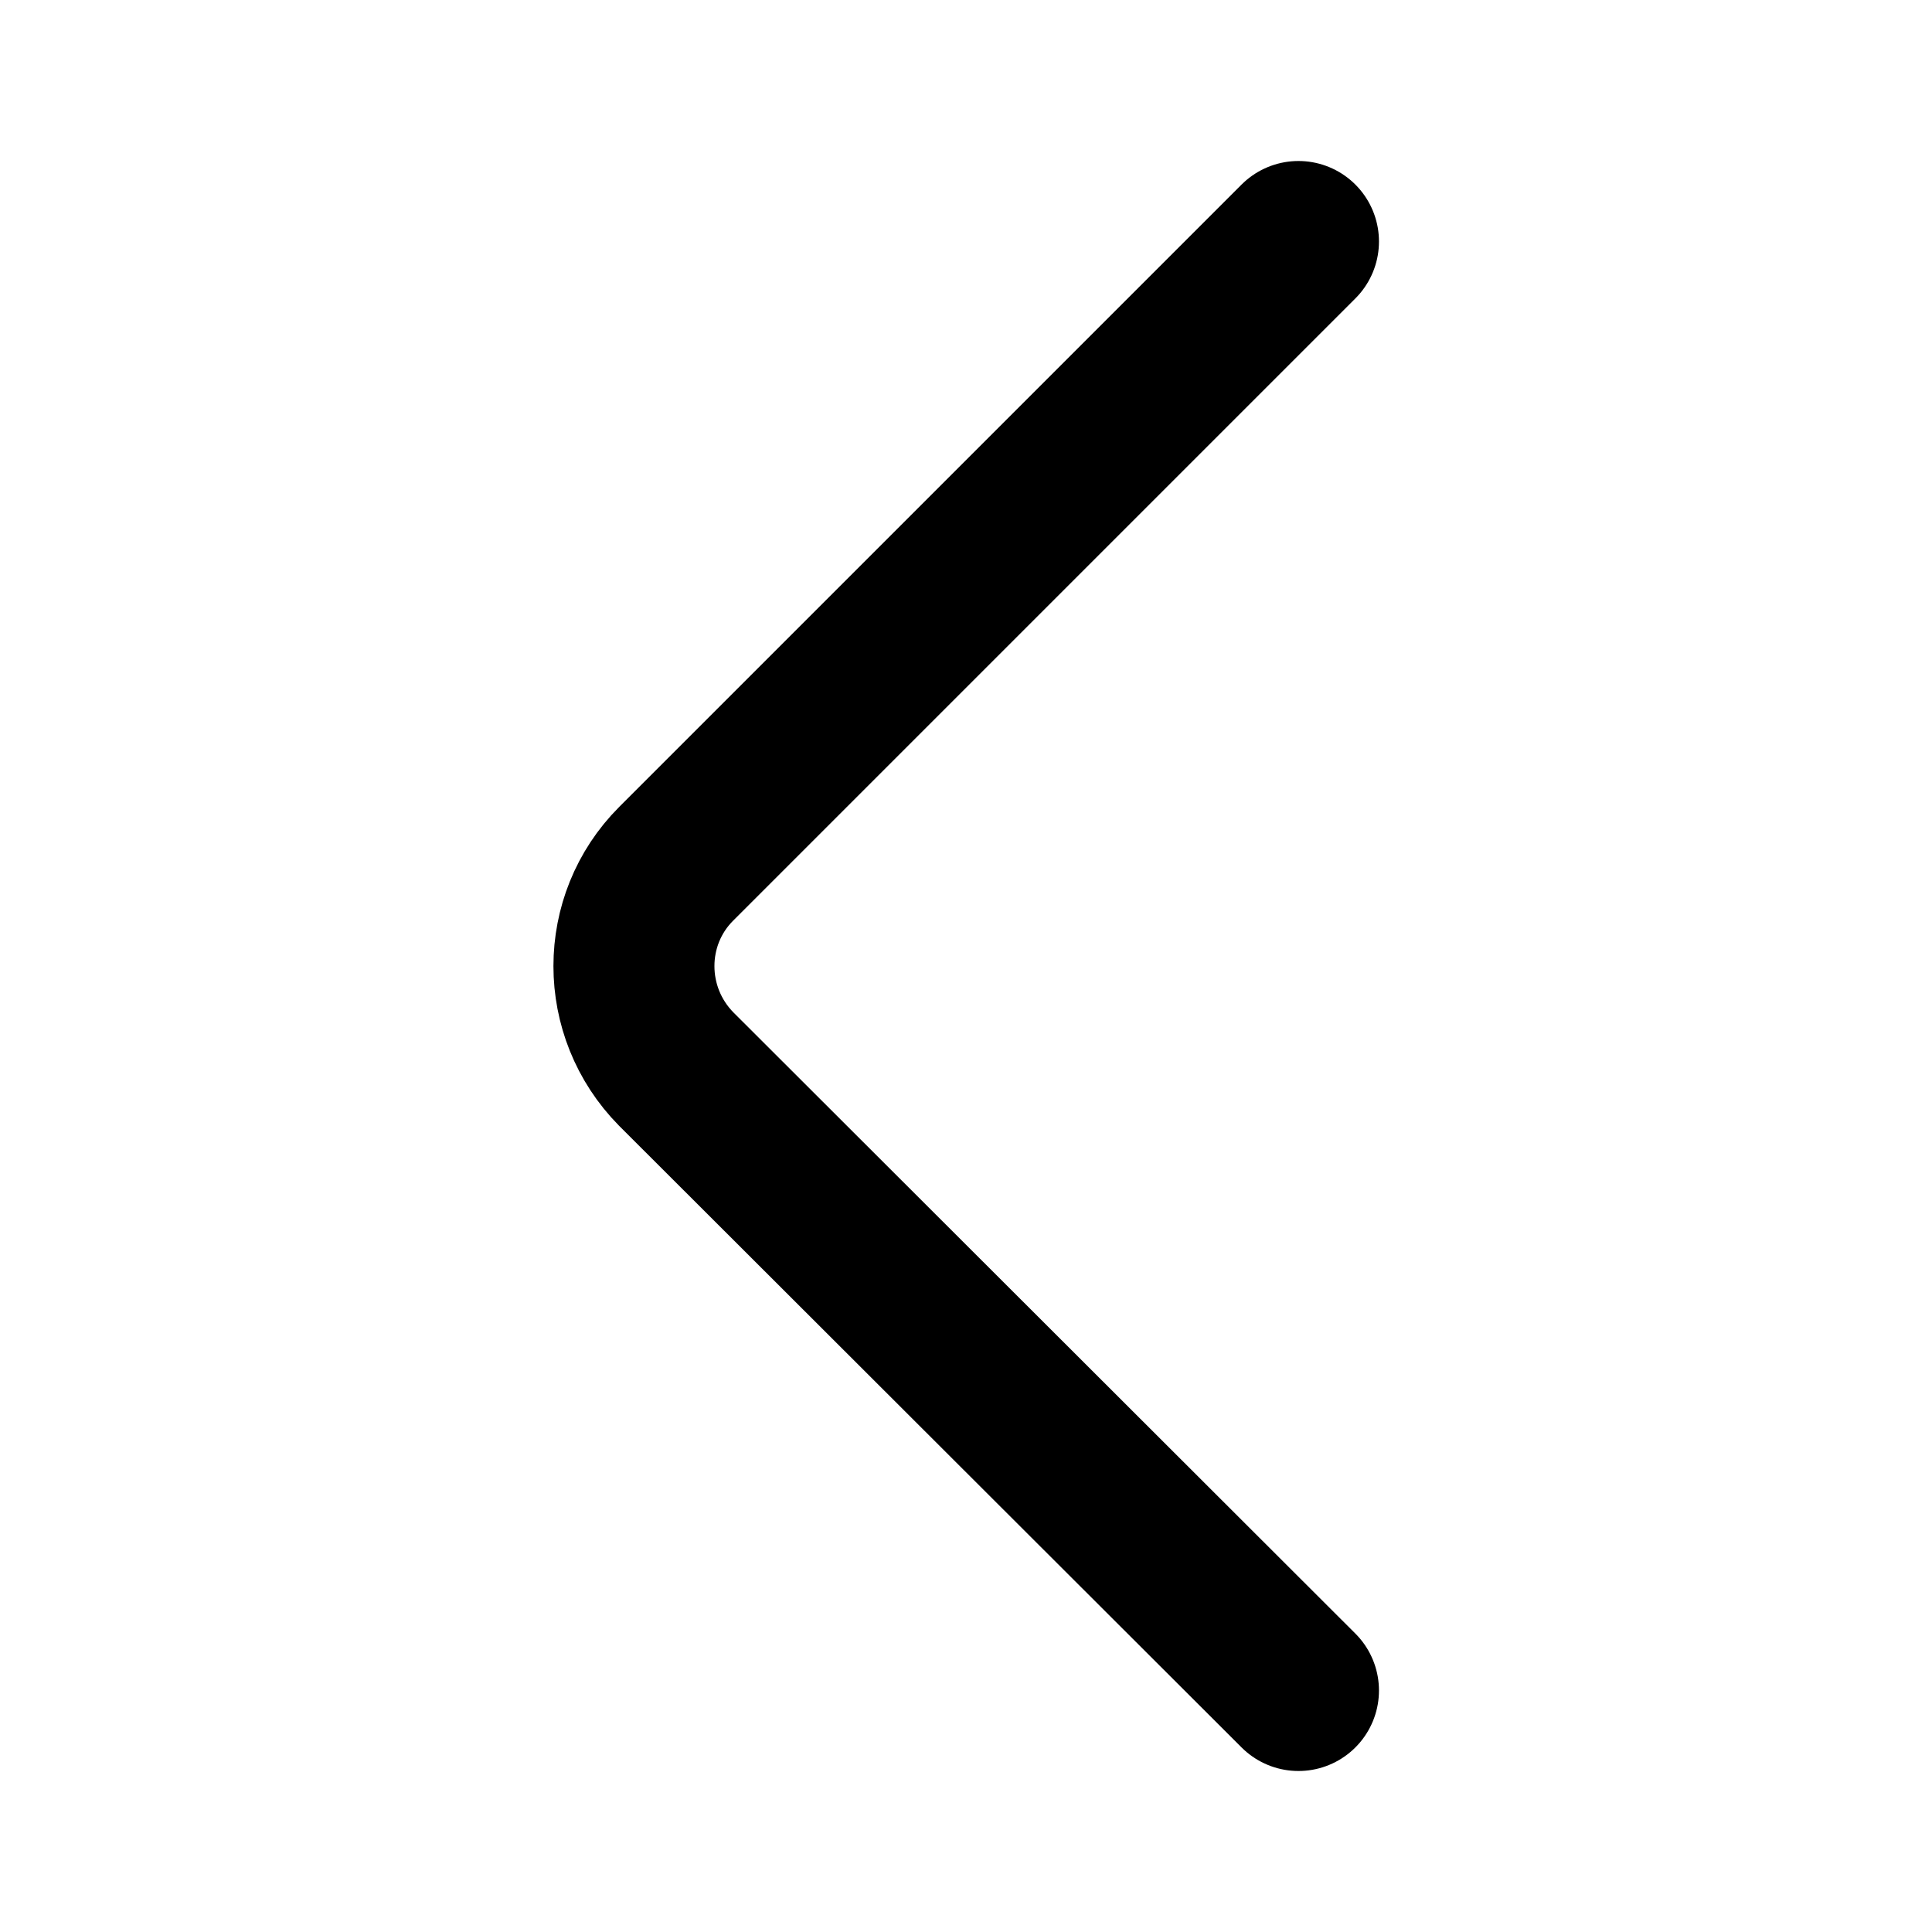 <svg width="24" height="24" viewBox="0 0 24 24" fill="none" xmlns="http://www.w3.org/2000/svg">
<path d="M16.13 3L8.4 10.73C7.7 11.43 7.7 12.57 8.4 13.28L16.13 21" stroke="black" stroke-width="2" stroke-miterlimit="10" stroke-linecap="round" stroke-linejoin="round"/>
</svg>

